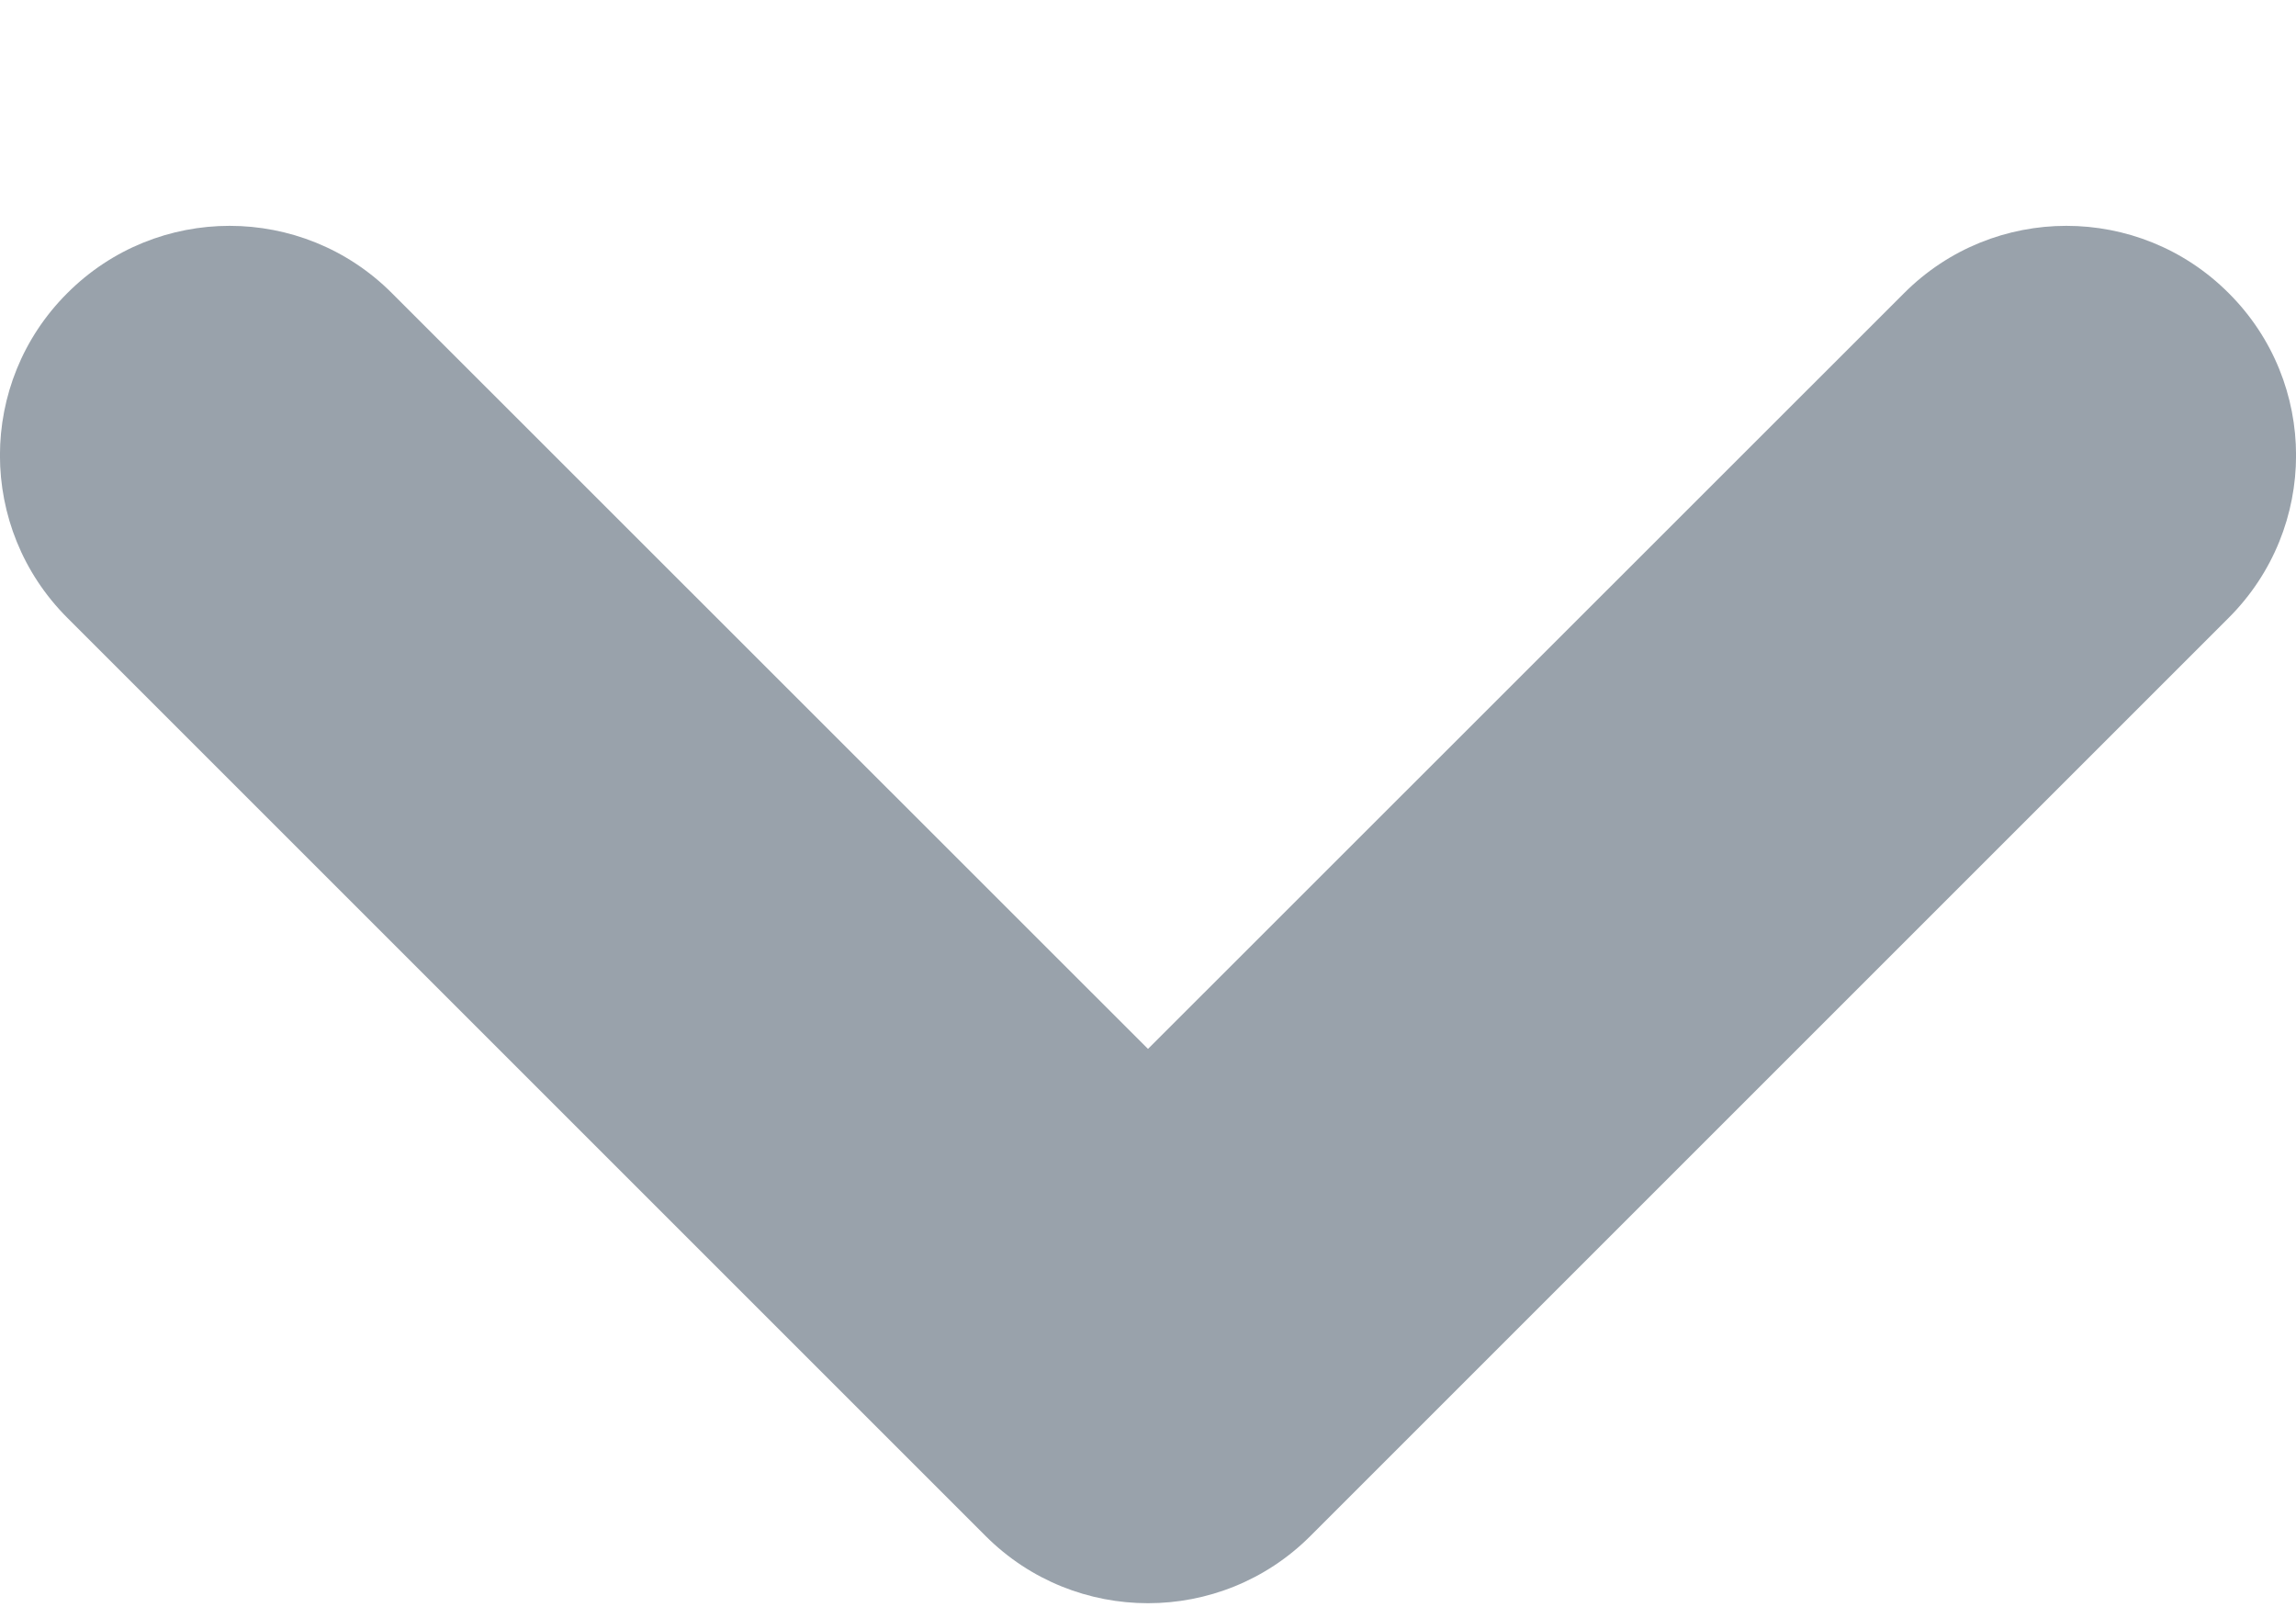 <svg width="10" height="7" viewBox="0 0 10 7" fill="none" xmlns="http://www.w3.org/2000/svg">
<path fill-rule="evenodd" clip-rule="evenodd" d="M9.707 1.277C9.317 0.886 8.683 0.886 8.293 1.277L5 4.569L1.707 1.277C1.317 0.886 0.683 0.886 0.293 1.277C-0.098 1.667 -0.098 2.3 0.293 2.691L4.293 6.691C4.683 7.081 5.317 7.081 5.707 6.691L9.707 2.691C10.098 2.3 10.098 1.667 9.707 1.277Z" fill="#99A2AB"/>
</svg>
